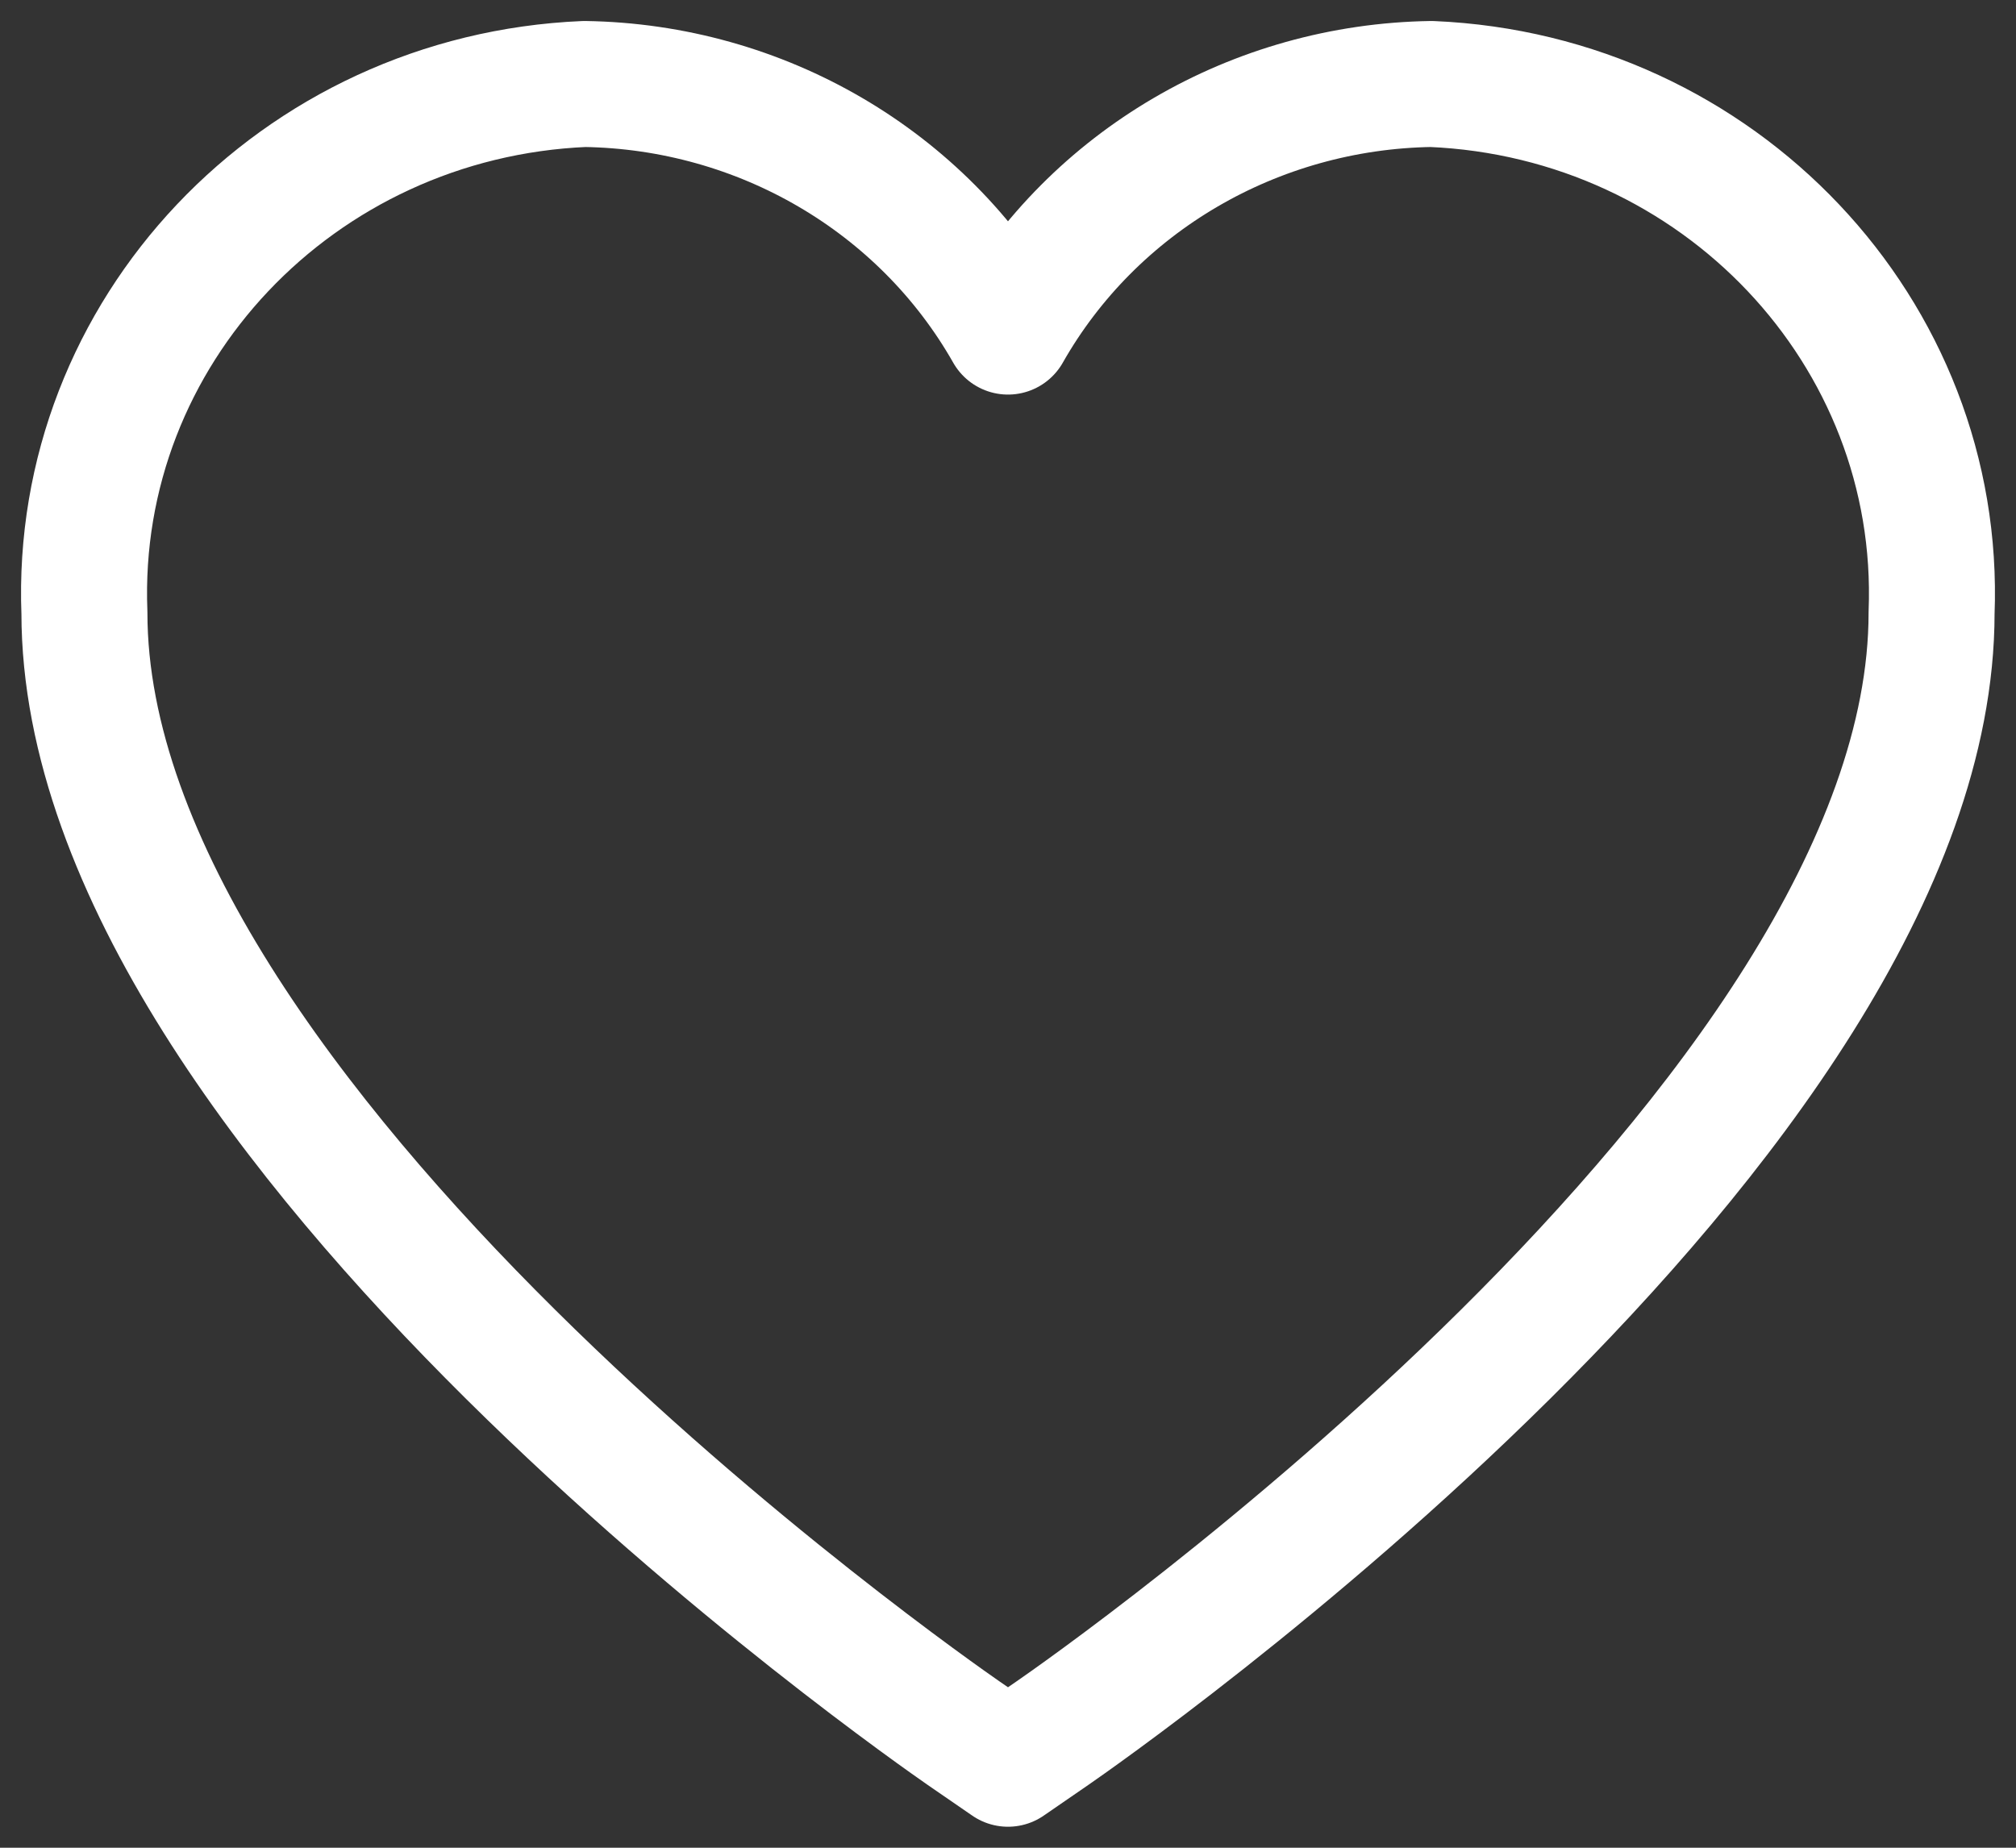 <svg width="24" height="22" viewBox="0 0 24 22" fill="none" xmlns="http://www.w3.org/2000/svg">
<rect x="0" y="0" width="24" height="22" fill="#333333" stroke="none"/>
<path id="Path Copy" d="M17.04 1C14.939 1.032 13.017 2.156 12 3.948C10.983 2.156 9.061 1.032 6.96 1C3.536 1.145 0.875 3.959 1.005 7.297C1.005 13.349 11.043 20.338 11.47 20.635L12 21L12.53 20.635C12.957 20.34 22.995 13.349 22.995 7.297C23.125 3.959 20.464 1.145 17.04 1Z" stroke="white" stroke-width="1.5" stroke-linejoin="round"/>
</svg>

